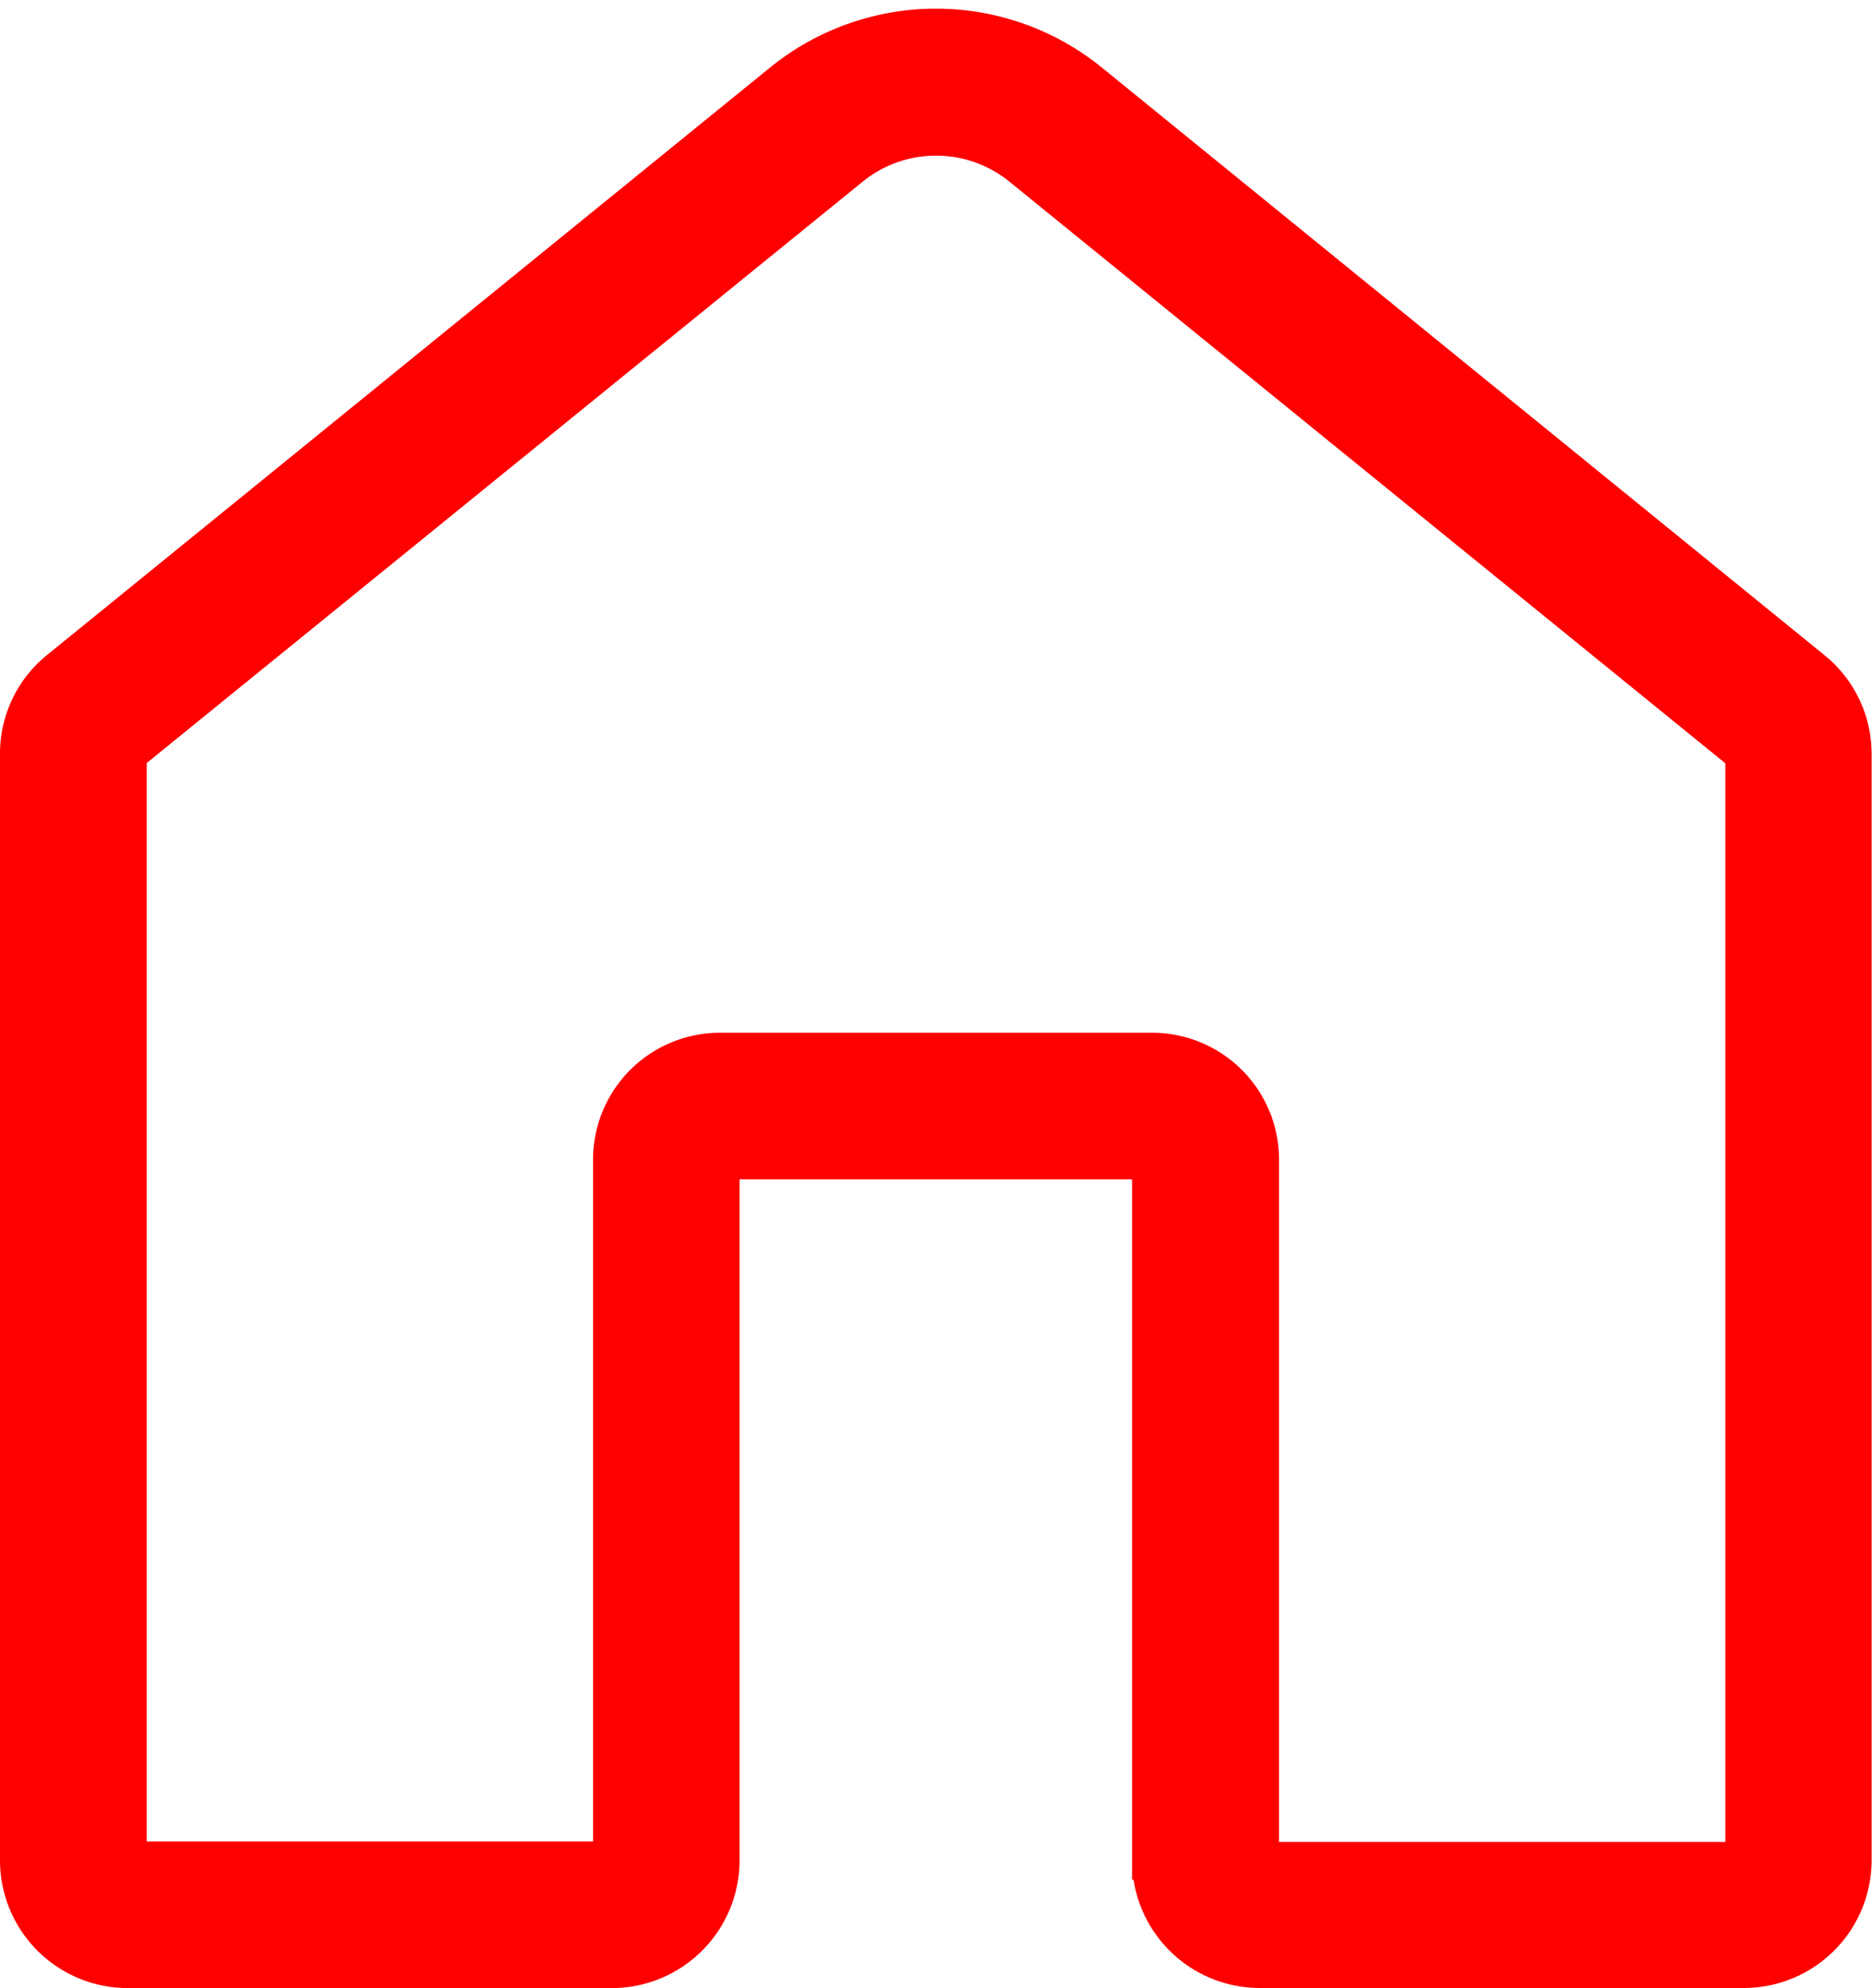 <svg xmlns="http://www.w3.org/2000/svg" width="19.293" height="20.49" viewBox="0 0 19.293 20.49">
  <path id="_1976053_home_home_page_homepage_homepages_icon" data-name="1976053_home_home page_homepage_homepages_icon" d="M20.921,8.5,13.462,2.434a2.512,2.512,0,0,0-3.154,0h0L2.85,8.494a1.105,1.105,0,0,0-.411.863v11.4A1.117,1.117,0,0,0,3.55,21.878h5a1.117,1.117,0,0,0,1.111-1.116V13.543h4.445v7.218a1.117,1.117,0,0,0,1.111,1.116h5a1.117,1.117,0,0,0,1.111-1.116V9.357A1.108,1.108,0,0,0,20.921,8.5Zm-.7,12.272h-5V13.538a1.108,1.108,0,0,0-1.111-1.106H9.662a1.108,1.108,0,0,0-1.111,1.106v7.229h-5V9.357L11.01,3.3a1.4,1.4,0,0,1,1.752,0l7.459,6.06v11.41Z" transform="translate(-2.239 -1.588)" fill="#fe0000" stroke="#fe0000" stroke-width="0.4"/>
</svg>
